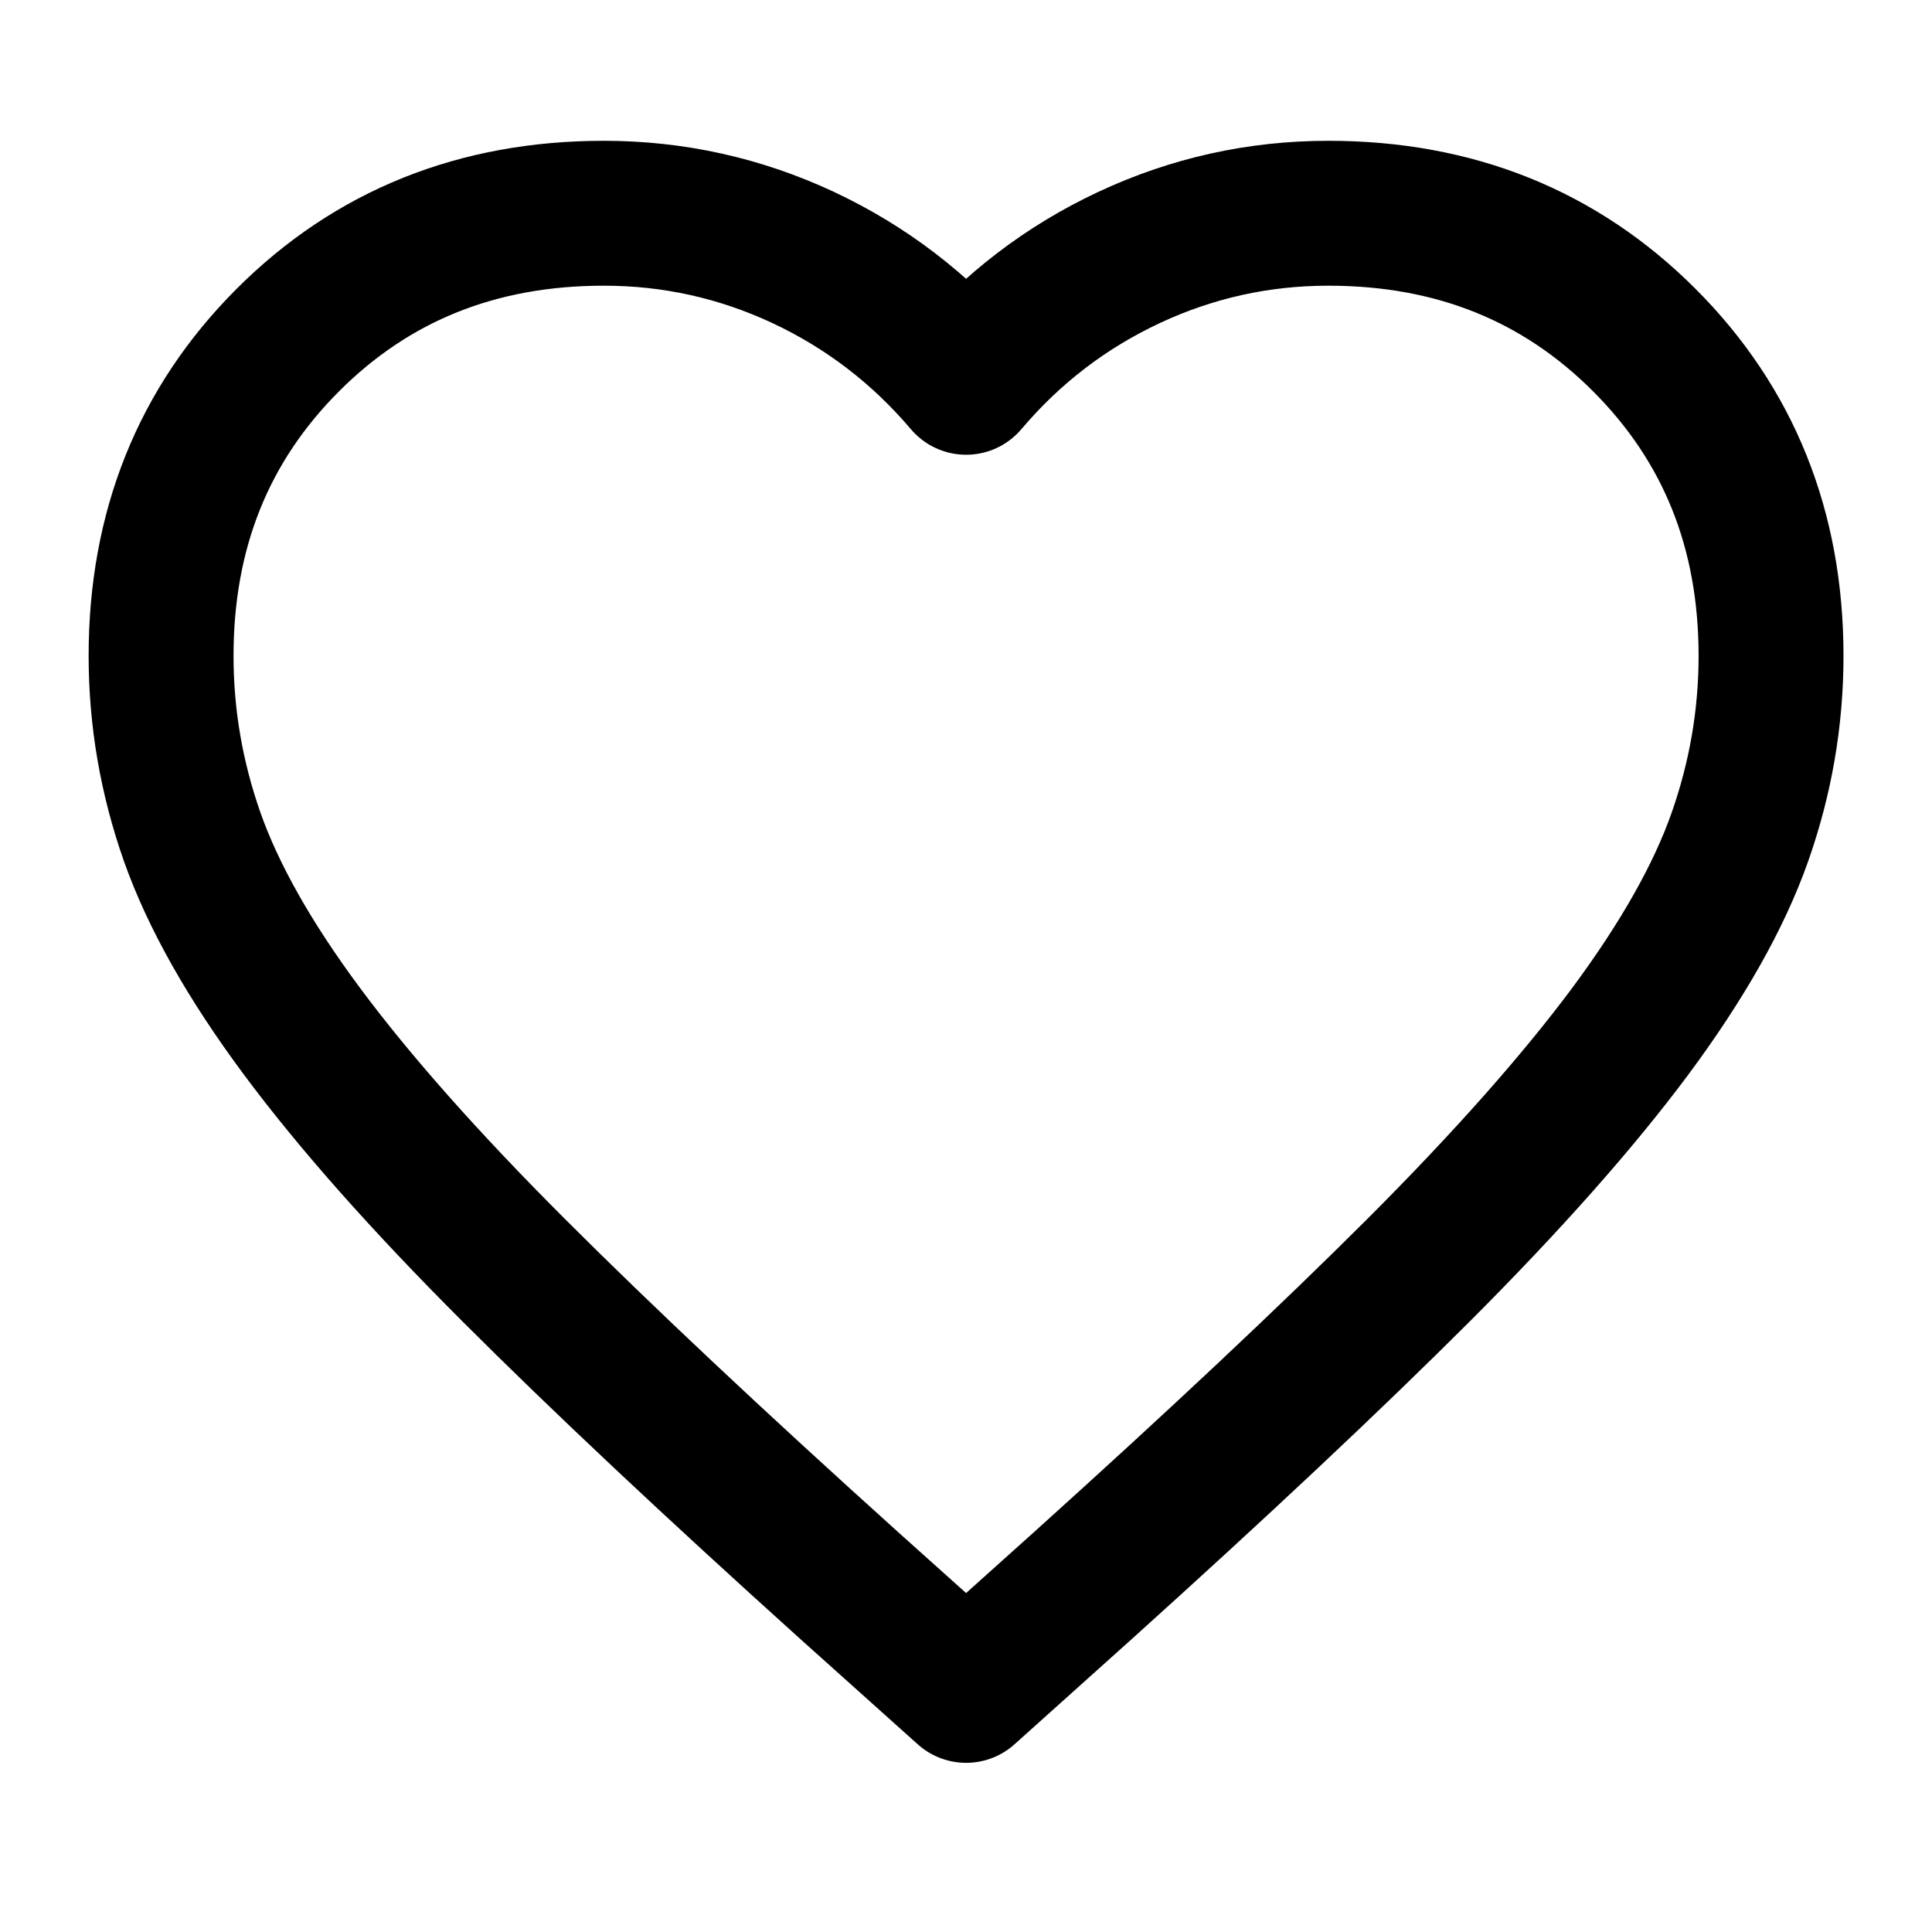 <svg width="16" height="16" viewBox="0 0 16 16" fill="none" 
     xmlns="http://www.w3.org/2000/svg">
  <path d="M8.001 13.999L7.034 13.132C5.912 12.121 4.984 11.249 4.251 10.516C3.517 9.782 2.934 9.124 2.501 8.541C2.067 7.957 1.765 7.421 1.592 6.932C1.42 6.443 1.334 5.943 1.334 5.432C1.334 4.388 1.684 3.516 2.384 2.816C3.084 2.116 3.956 1.766 5.001 1.766C5.578 1.766 6.128 1.888 6.651 2.132C7.173 2.377 7.623 2.721 8.001 3.166C8.378 2.721 8.828 2.377 9.351 2.132C9.873 1.888 10.423 1.766 11.001 1.766C12.045 1.766 12.917 2.116 13.617 2.816C14.317 3.516 14.667 4.388 14.667 5.432C14.667 5.943 14.581 6.443 14.409 6.932C14.237 7.421 13.934 7.957 13.501 8.541C13.067 9.124 12.484 9.782 11.751 10.516C11.017 11.249 10.089 12.121 8.967 13.132L8.001 13.999Z" 
        fill="none" stroke="black" stroke-width="1.2" stroke-linejoin="round"/>
</svg>